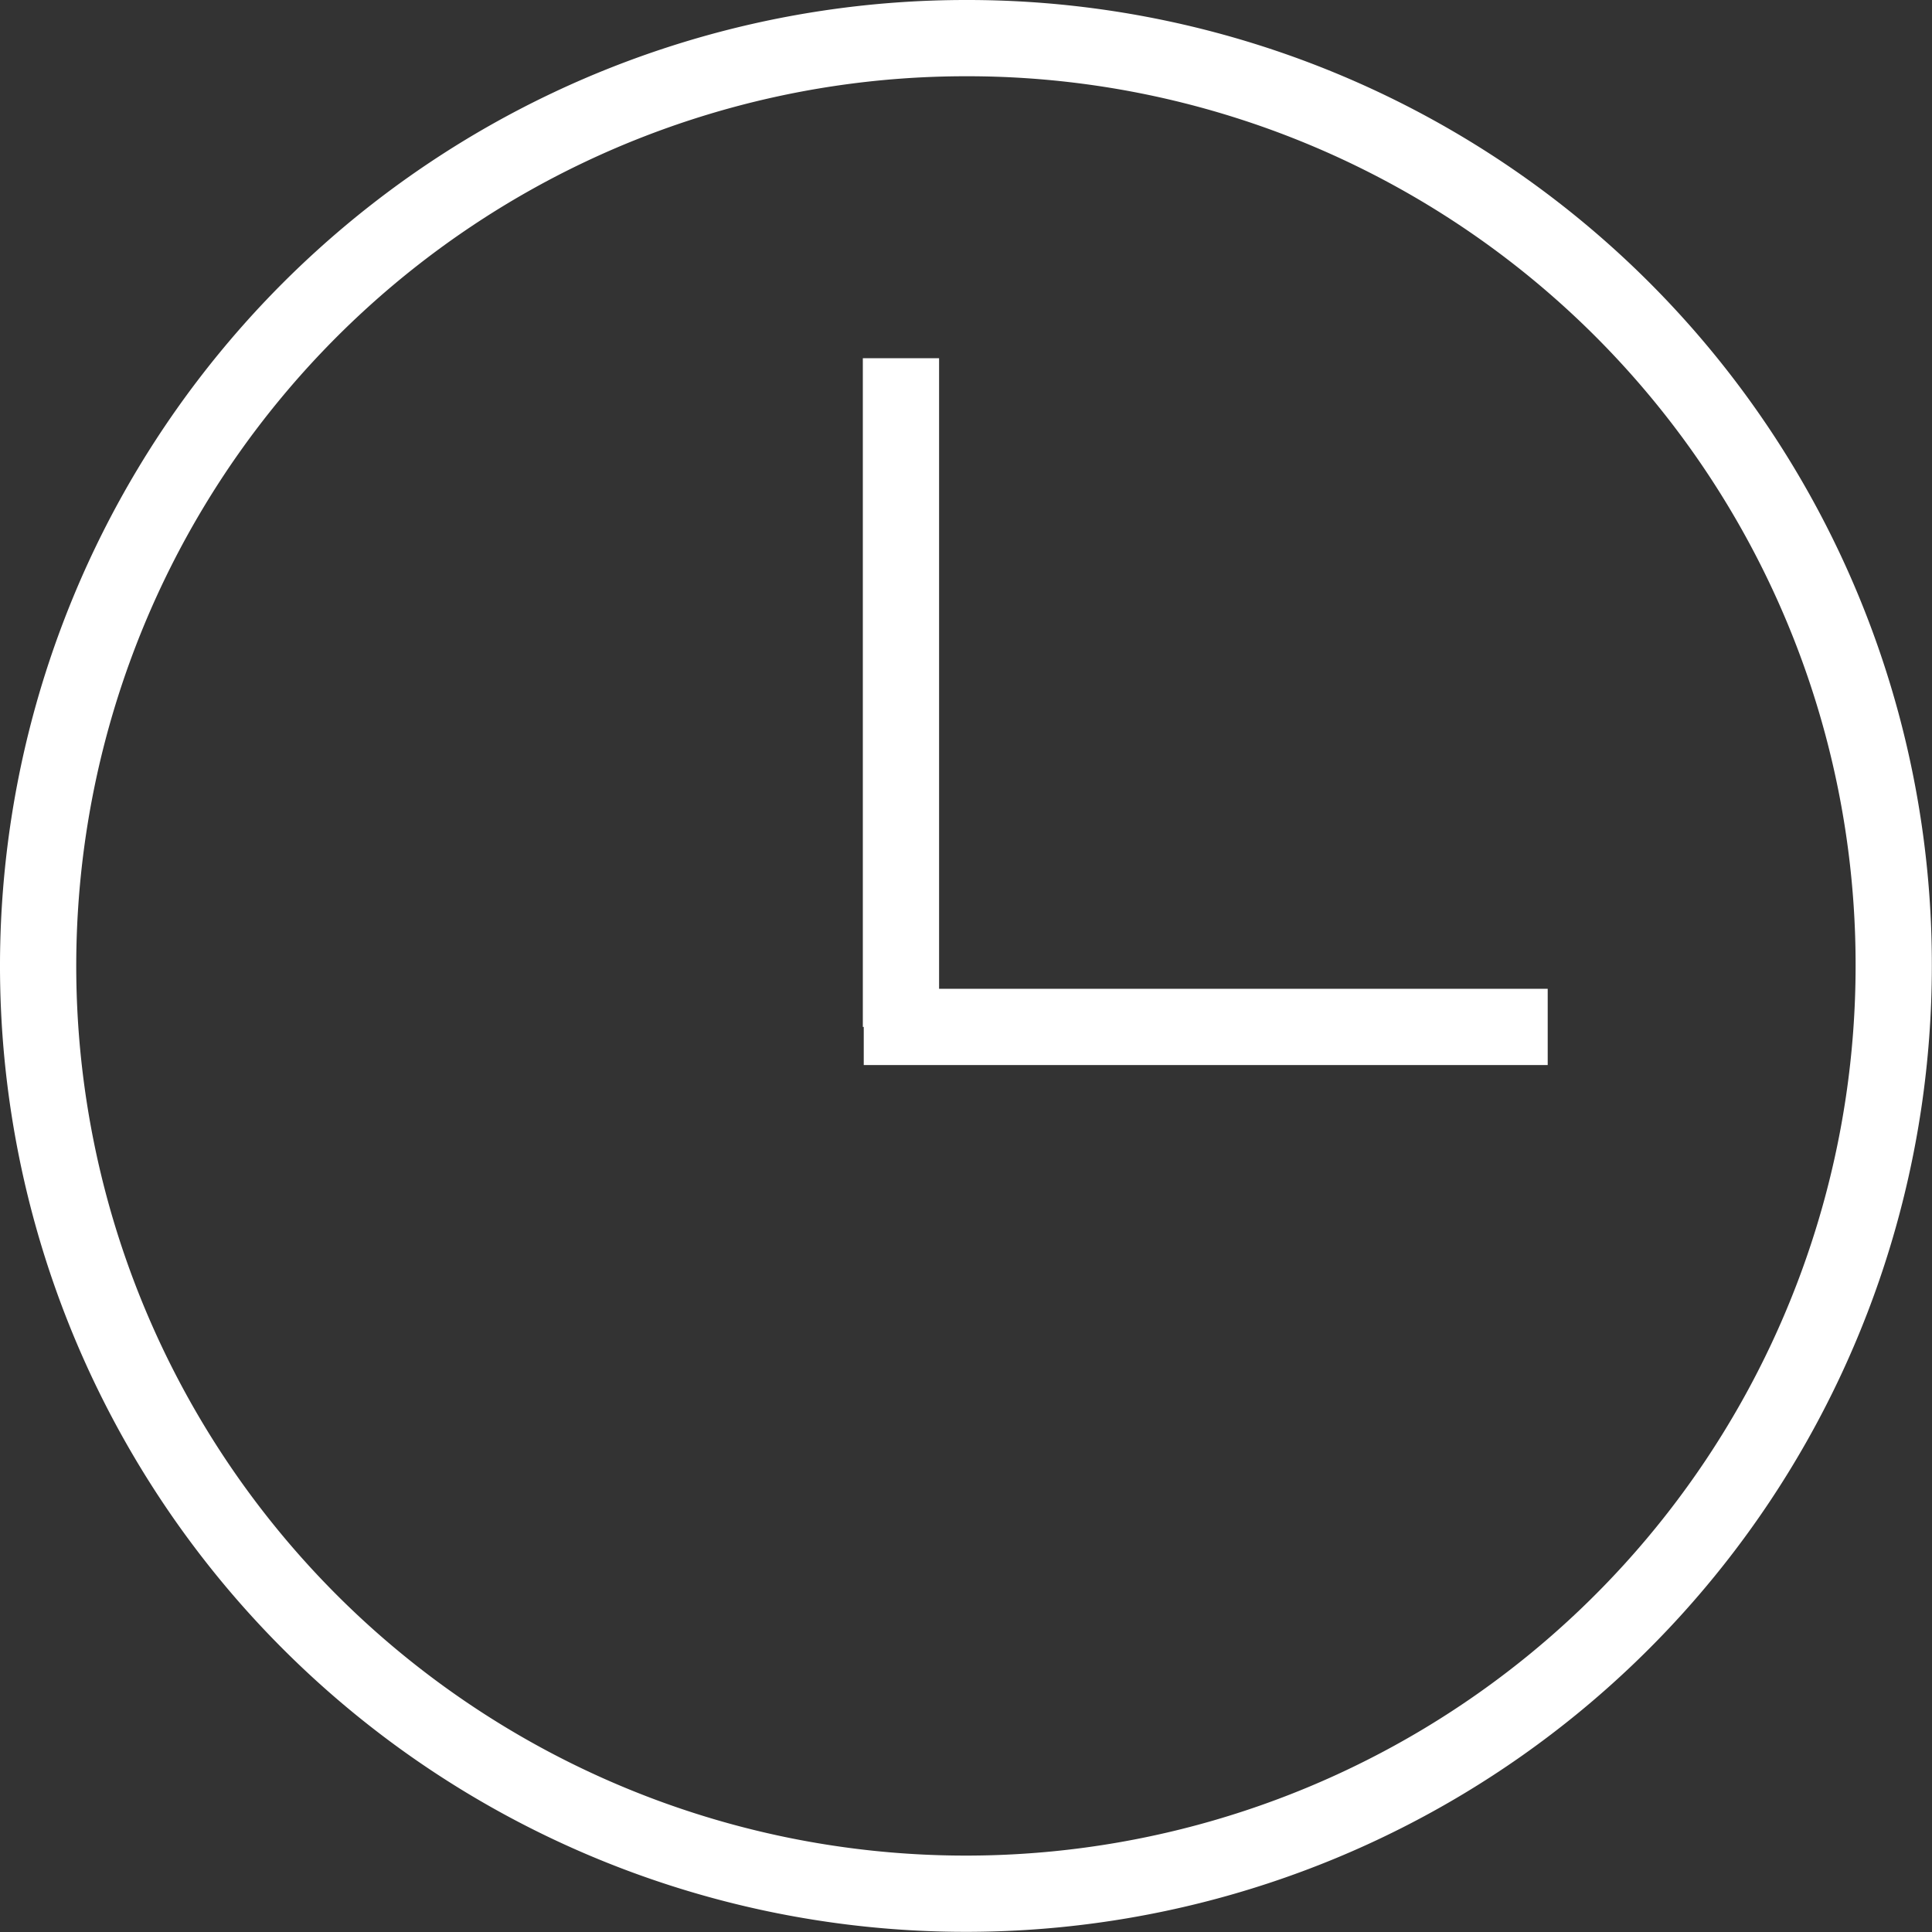 <svg id="Warstwa_1" data-name="Warstwa 1" xmlns="http://www.w3.org/2000/svg" viewBox="0 0 126.69 126.69"><rect x="0" y="0" width="126.69" height="126.69" fill="#333333" stroke="none"/><defs><style>.cls-1{fill:none;stroke:#fff;stroke-miterlimit:10;stroke-width:5px;}</style></defs><title>clock</title><path class="cls-1" d="M125.1,64A60.84,60.84,0,1,1,64.26,3.16,60.75,60.75,0,0,1,125.1,64Z" transform="translate(-0.92 -0.66)"/><line class="cls-1" x1="59.08" y1="67.34" x2="59.08" y2="23.49"/><line class="cls-1" x1="101.49" y1="67.34" x2="56.64" y2="67.34"/></svg>